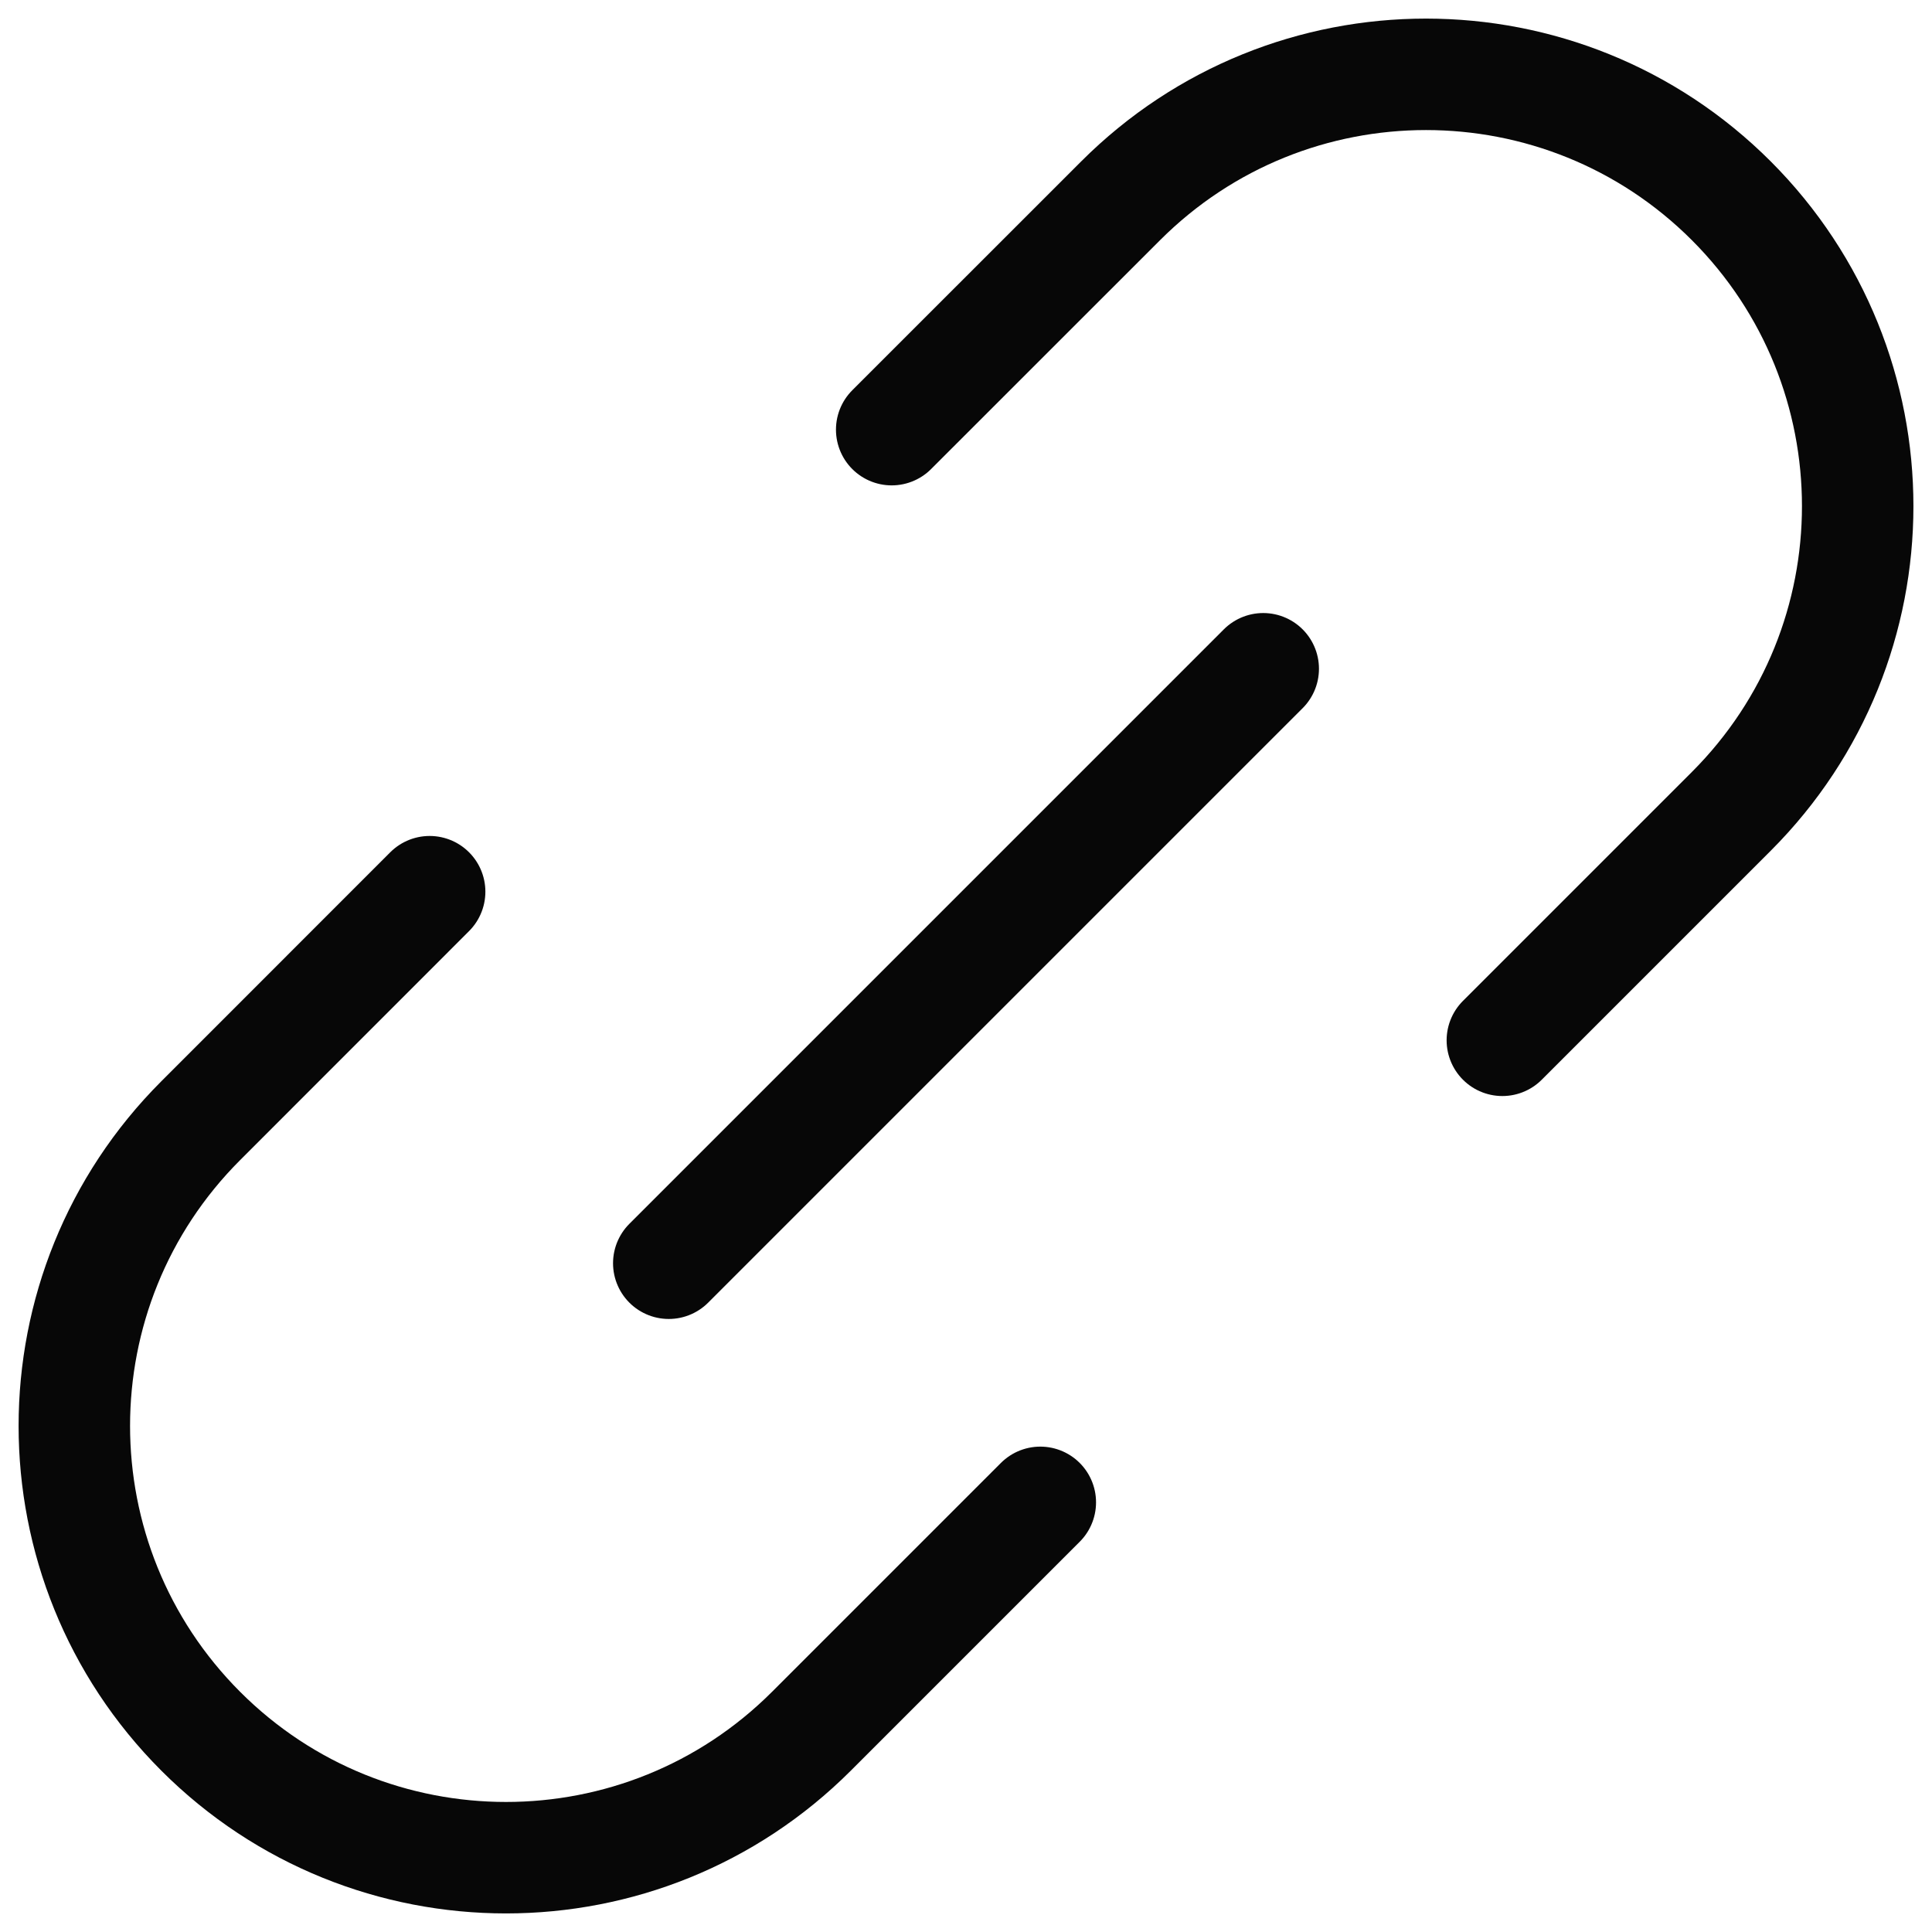 <svg width="26" height="26" viewBox="0 0 26 26" fill="none" xmlns="http://www.w3.org/2000/svg">
<path d="M20.218 14L23.299 10.919C25.567 8.651 25.567 4.972 23.299 2.702C21.03 0.433 17.351 0.433 15.081 2.702L12 5.782" stroke="#070707" stroke-width="1.5" stroke-linecap="round" stroke-linejoin="round"/>
<path d="M9 17L17 9" stroke="#070707" stroke-width="1.5" stroke-linecap="round" stroke-linejoin="round"/>
<path d="M5.782 12L2.702 15.081C0.433 17.349 0.433 21.029 2.702 23.299V23.299C4.97 25.567 8.649 25.567 10.919 23.299L14 20.218" stroke="#070707" stroke-width="1.5" stroke-linecap="round" stroke-linejoin="round"/>
</svg>
